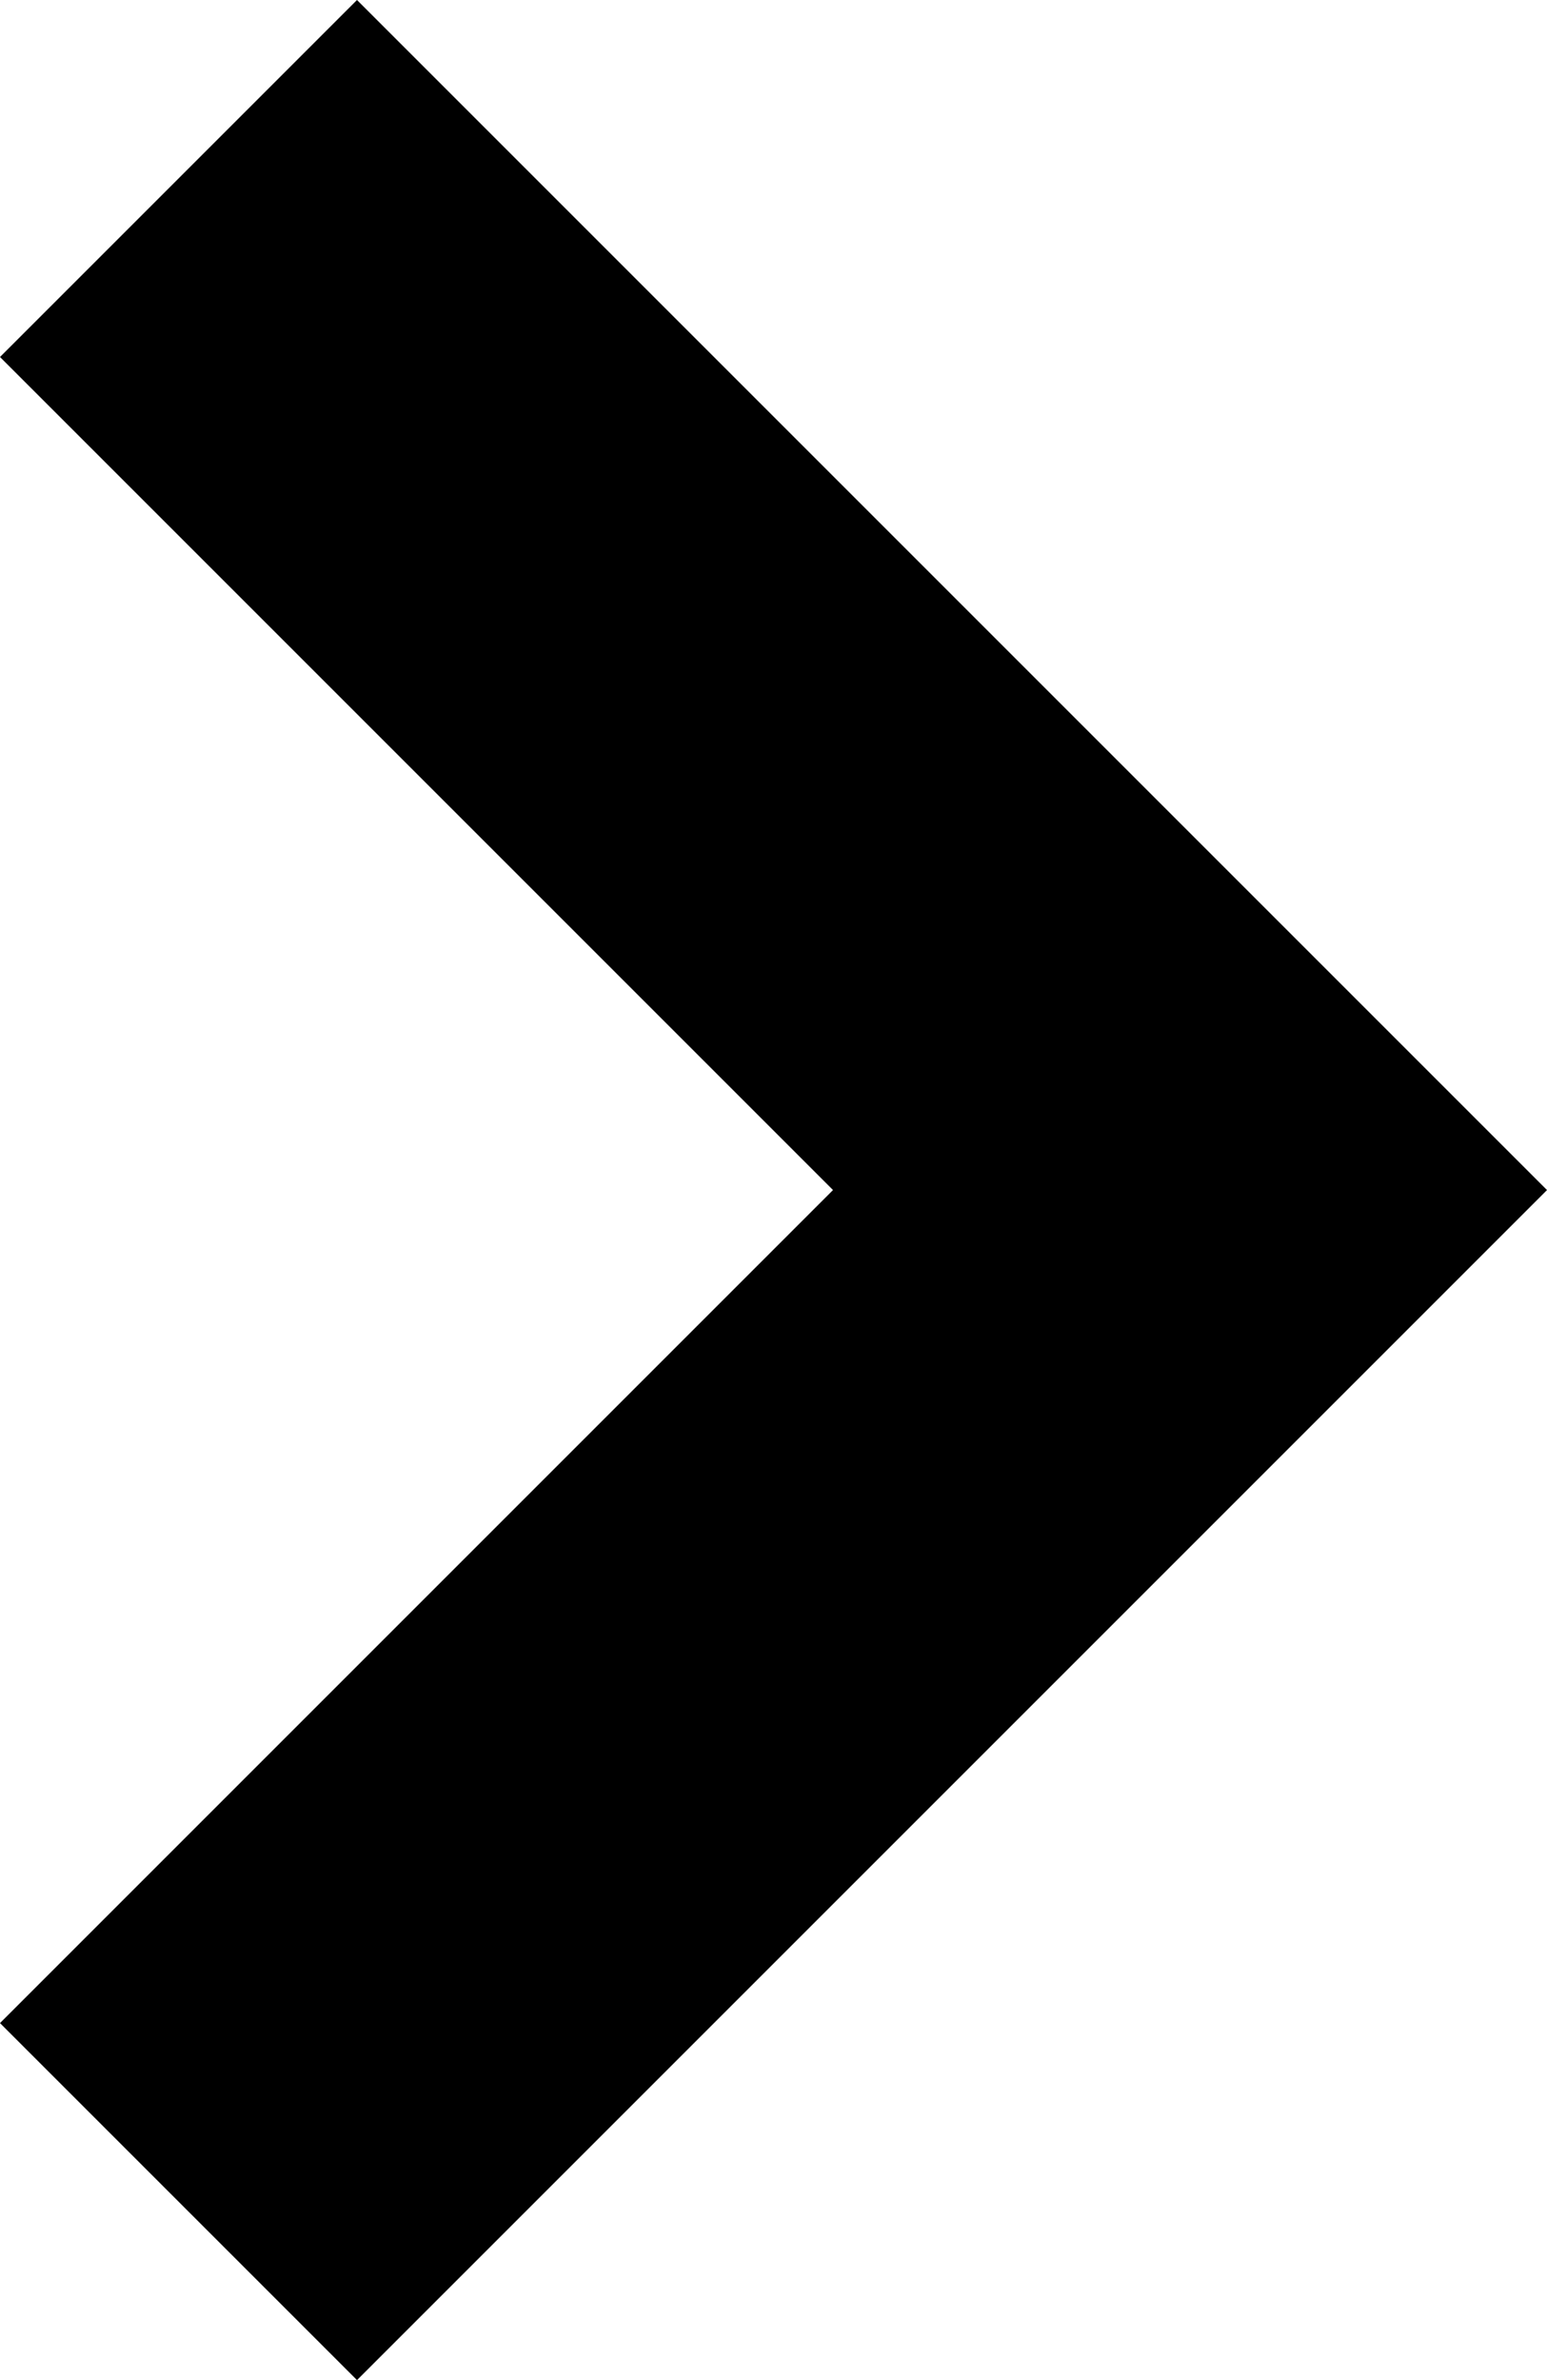 <?xml version="1.0" encoding="utf-8"?>
<!-- Generator: Adobe Illustrator 19.1.0, SVG Export Plug-In . SVG Version: 6.00 Build 0)  -->
<svg version="1.1" id="Layer_1" xmlns="http://www.w3.org/2000/svg" xmlns:xlink="http://www.w3.org/1999/xlink" x="0px" y="0px"
	 viewBox="42 -202 19.5 30" style="enable-background:new 42 -202 19.5 30;" xml:space="preserve">
<polygon points="61.5,-187 46.5,-202 42,-197.5 52.5,-187 42,-176.5 46.5,-172 "/>
</svg>
